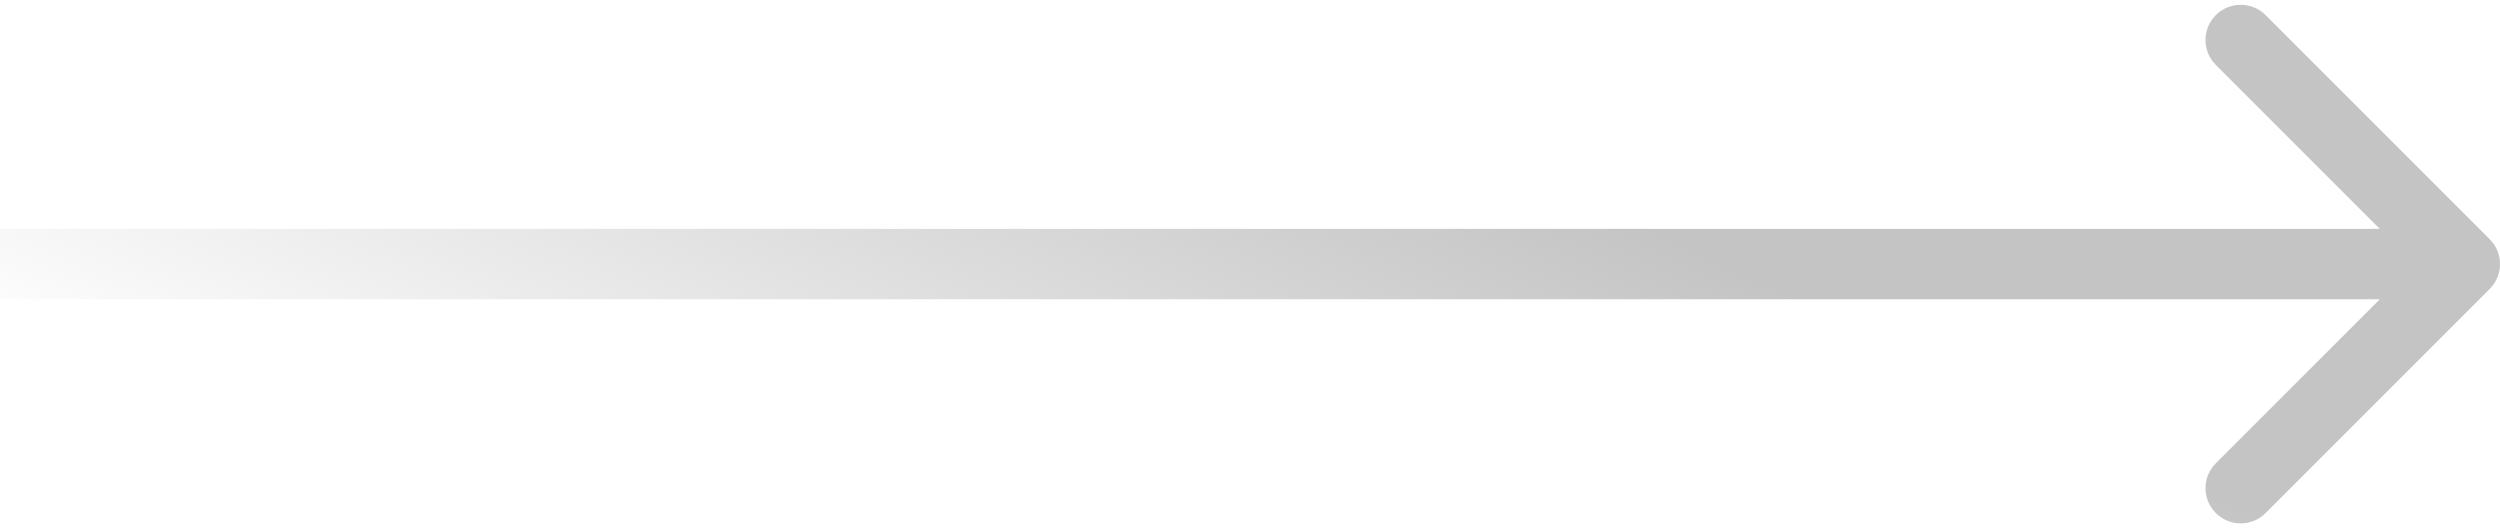 <svg width="142" height="30" viewBox="0 0 142 30" fill="none" xmlns="http://www.w3.org/2000/svg">
<path d="M141.414 16.414C142.195 15.633 142.195 14.367 141.414 13.586L128.686 0.858C127.905 0.077 126.639 0.077 125.858 0.858C125.077 1.639 125.077 2.905 125.858 3.686L137.172 15L125.858 26.314C125.077 27.095 125.077 28.361 125.858 29.142C126.639 29.923 127.905 29.923 128.686 29.142L141.414 16.414ZM-1.74846e-07 17L140 17L140 13L1.74846e-07 13L-1.74846e-07 17Z" fill="url(#paint0_linear_398_425)"/>
<defs>
<linearGradient id="paint0_linear_398_425" x1="102.439" y1="17.001" x2="83.114" y2="58.309" gradientUnits="userSpaceOnUse">
<stop stop-color="#C4C4C4"/>
<stop offset="1" stop-color="#C4C4C4" stop-opacity="0"/>
</linearGradient>
</defs>
</svg>
